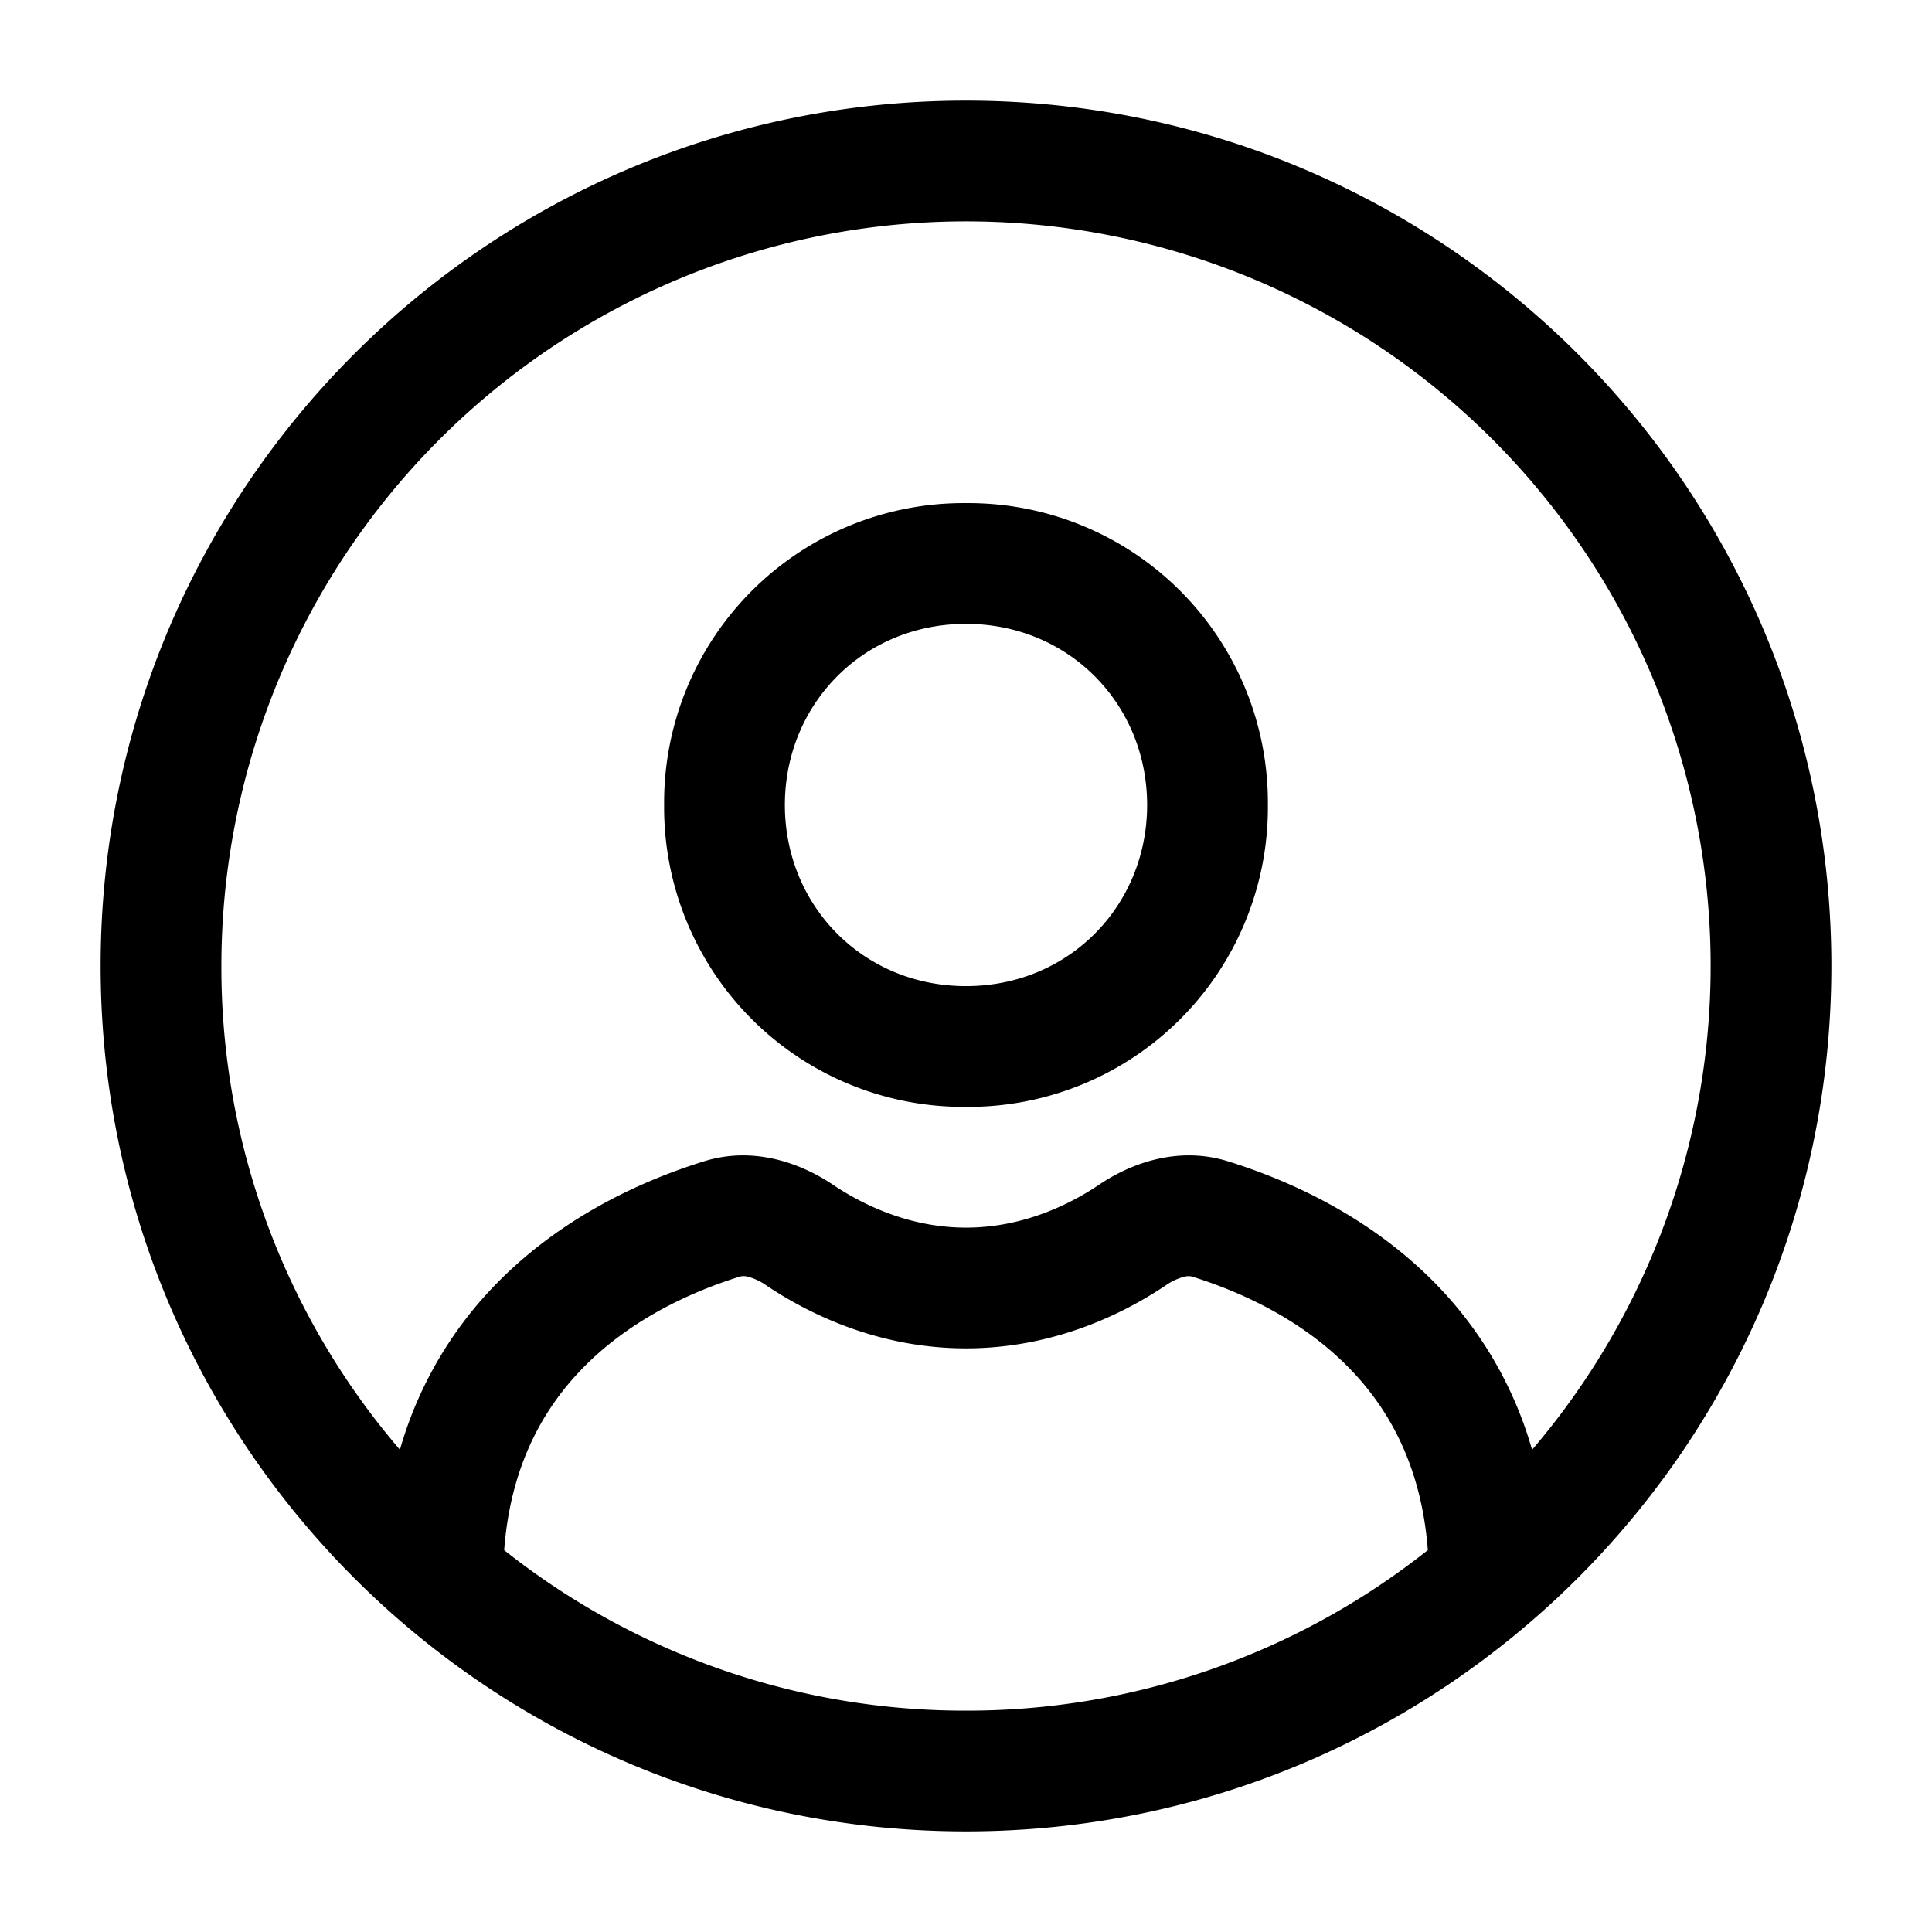 <svg width="104" height="104" fill="none" xmlns="http://www.w3.org/2000/svg"><path d="M52 5.417C26.273 5.417 5.417 26.273 5.417 52c0 25.727 20.856 46.583 46.583 46.583 25.727 0 46.583-20.856 46.583-46.583C98.583 26.273 77.727 5.417 52 5.417zM11.917 52a40.084 40.084 0 1170.555 26.043 20.974 20.974 0 00-5.07-8.814c-3.389-3.523-7.627-5.572-11.301-6.716-2.713-.845-5.27.13-6.951 1.27-1.56 1.048-4.073 2.3-7.15 2.3s-5.59-1.256-7.15-2.3c-1.681-1.136-4.238-2.115-6.95-1.27-3.68 1.144-7.913 3.193-11.302 6.716a20.974 20.974 0 00-5.07 8.81A39.867 39.867 0 0111.917 52zM27.14 83.443c.329-4.381 1.993-7.471 4.147-9.711 2.396-2.496 5.546-4.078 8.545-5.014a.867.867 0 01.446.013c.335.091.652.24.936.438 2.171 1.464 5.954 3.414 10.786 3.414s8.615-1.95 10.786-3.414c.285-.197.601-.344.936-.434a.868.868 0 01.446-.017c2.999.936 6.149 2.518 8.545 5.014 2.154 2.24 3.814 5.33 4.147 9.71A39.867 39.867 0 0152 92.084a39.867 39.867 0 01-24.86-8.64zm15.11-40.11c0-5.416 4.203-9.75 9.75-9.75s9.75 4.334 9.75 9.75c0 5.417-4.203 9.75-9.75 9.75s-9.75-4.333-9.75-9.75zM52 27.083a16.12 16.12 0 00-16.25 16.25A16.119 16.119 0 0052 59.583a16.119 16.119 0 0016.25-16.25A16.12 16.12 0 0052 27.083z" fill="#000"/></svg>